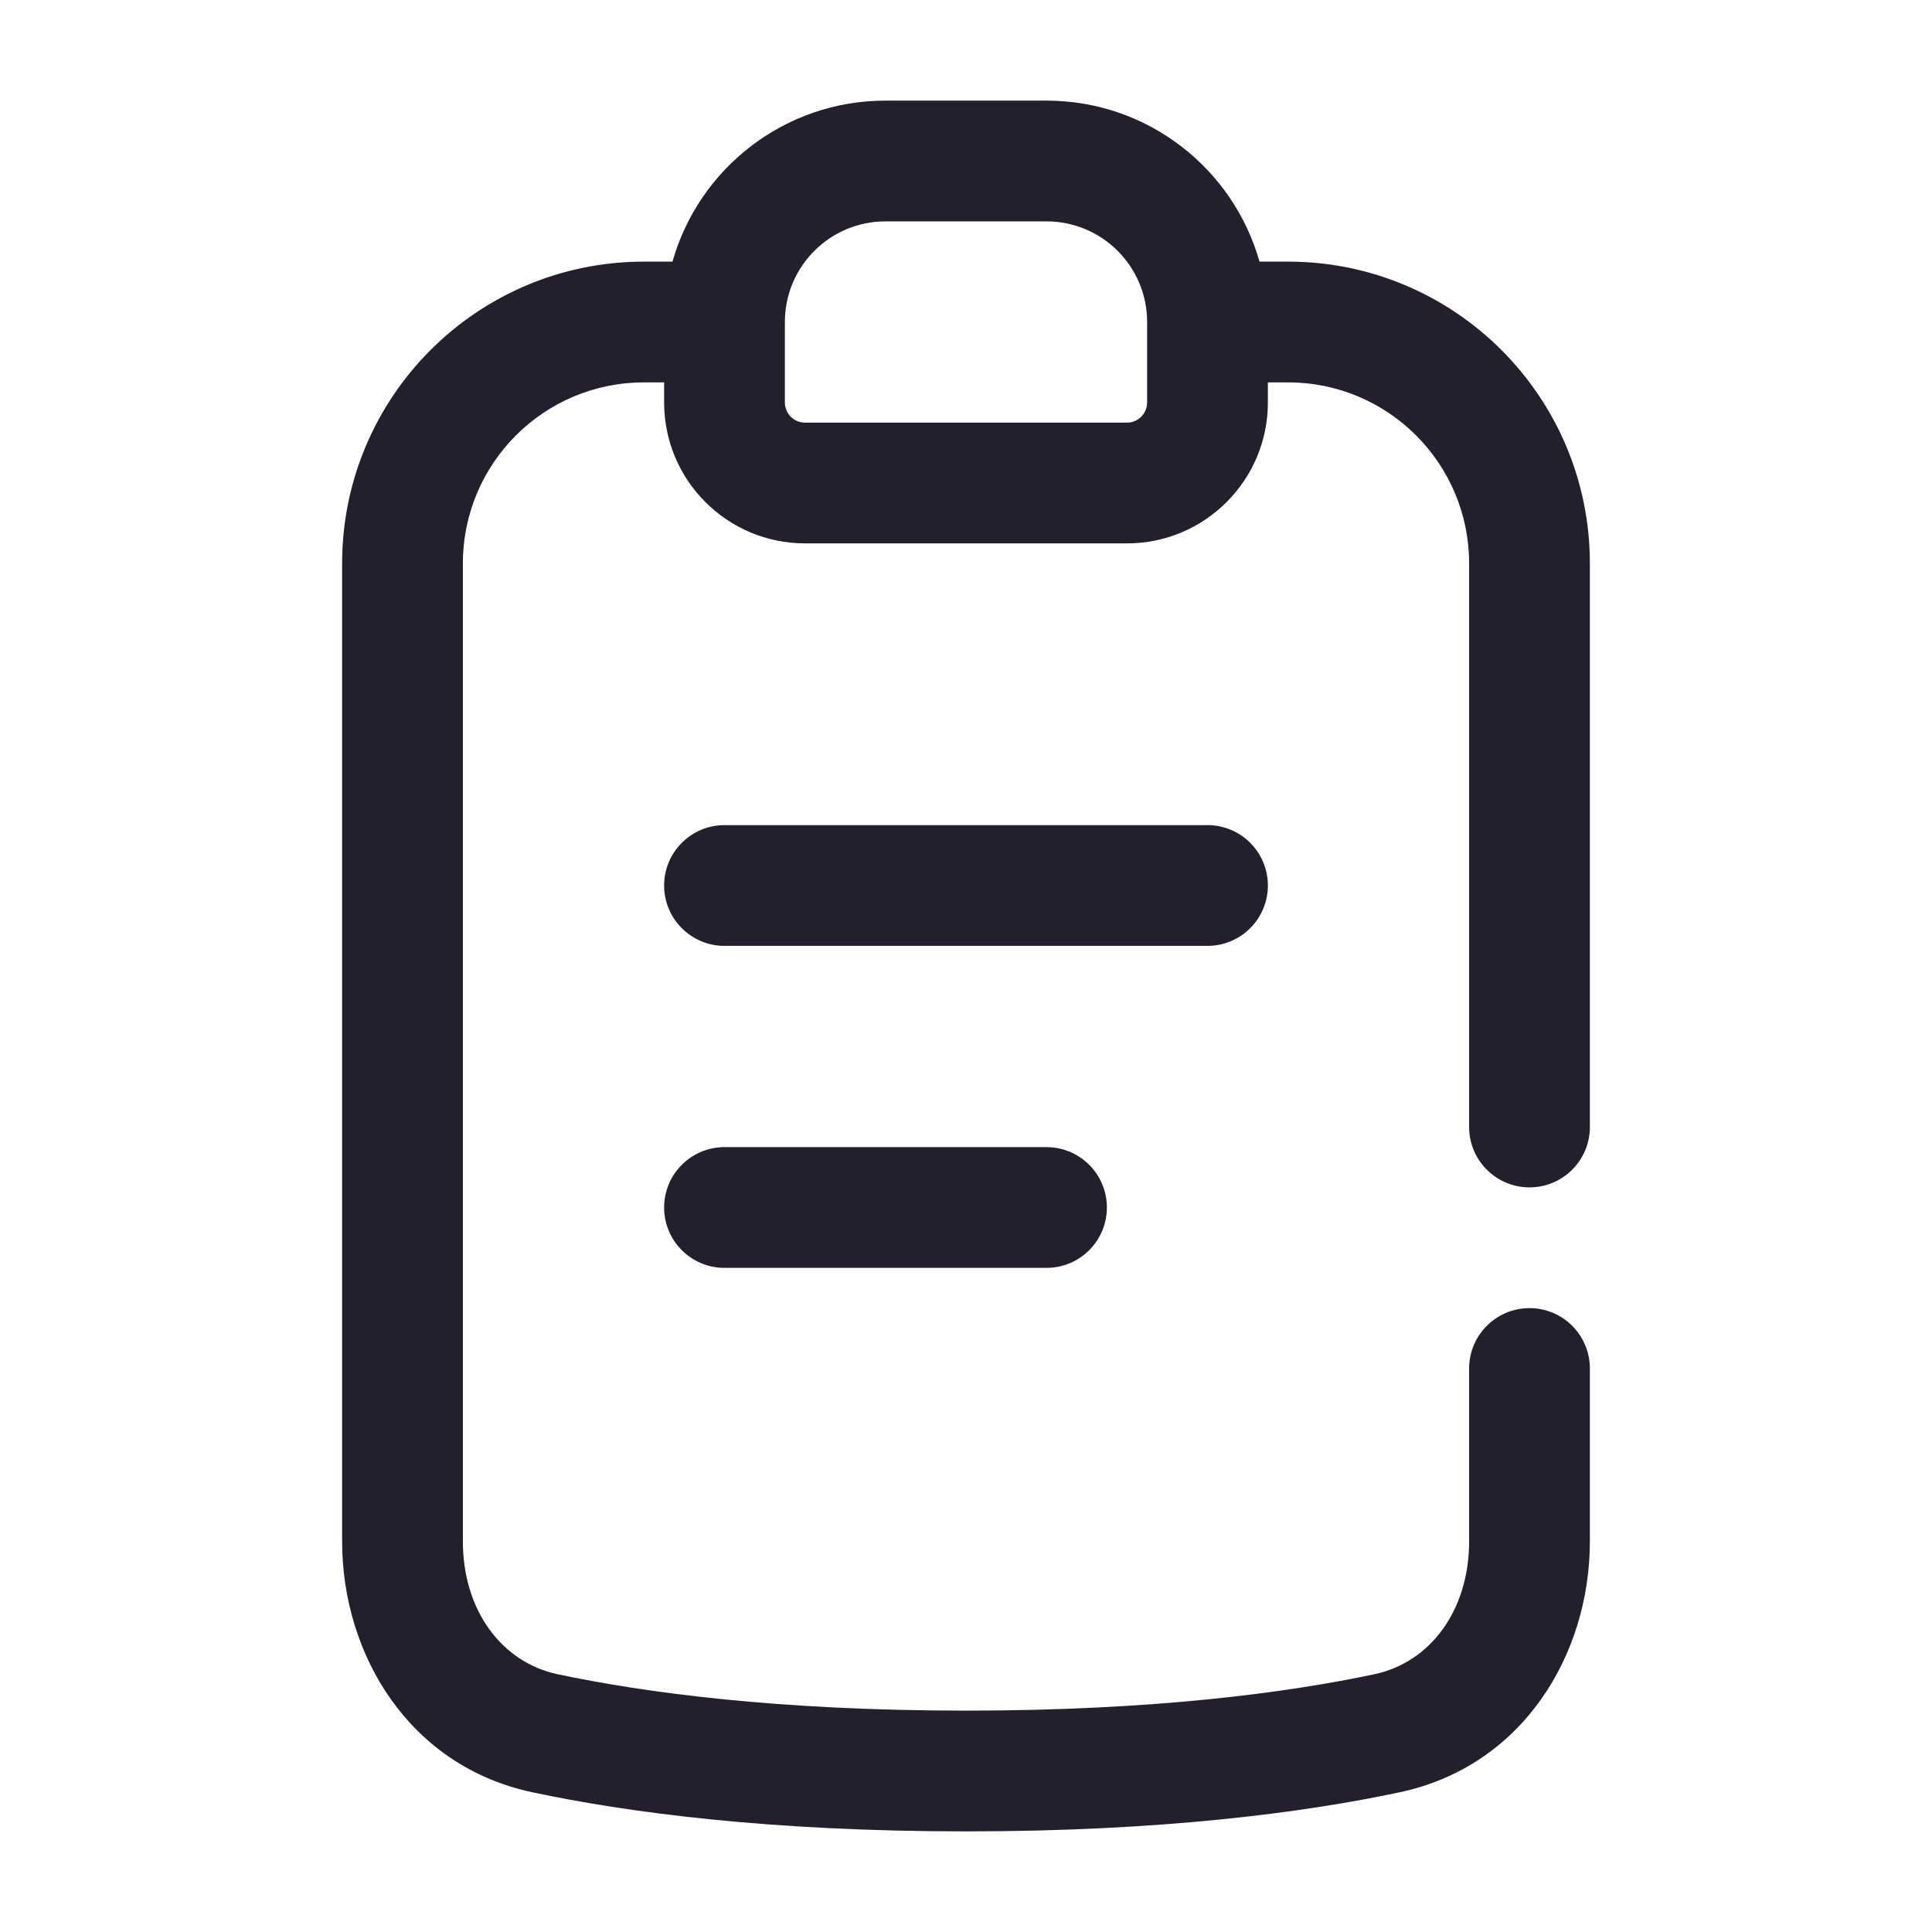 <svg width="24" height="24" viewBox="0 0 24 24" fill="none" xmlns="http://www.w3.org/2000/svg">
<path fill-rule="evenodd" clip-rule="evenodd" d="M8.354 3.25C8.68 2.096 9.741 1.25 11 1.25H13C14.259 1.25 15.32 2.096 15.646 3.25H16C18.071 3.25 19.75 4.929 19.75 7V14C19.75 14.414 19.414 14.75 19 14.75C18.586 14.75 18.25 14.414 18.25 14V7C18.25 5.757 17.243 4.75 16 4.75H15.75V5C15.75 5.966 14.966 6.75 14 6.75H10C9.034 6.75 8.25 5.966 8.25 5V4.75H8C6.757 4.75 5.75 5.757 5.75 7V19.146C5.75 20.008 6.235 20.651 6.927 20.798C8 21.025 9.654 21.25 12 21.25C14.346 21.25 16 21.025 17.073 20.798C17.765 20.651 18.25 20.008 18.25 19.146V17C18.25 16.586 18.586 16.25 19 16.25C19.414 16.25 19.75 16.586 19.75 17V19.146C19.75 20.556 18.916 21.941 17.384 22.265C16.201 22.516 14.442 22.75 12 22.75C9.558 22.75 7.799 22.516 6.616 22.265L6.771 21.532L6.616 22.265C5.084 21.941 4.25 20.556 4.25 19.146V7C4.25 4.929 5.929 3.25 8 3.25H8.354ZM11 2.75C10.31 2.75 9.75 3.31 9.75 4V5C9.75 5.138 9.862 5.25 10 5.25H14C14.138 5.25 14.25 5.138 14.25 5V4C14.25 3.31 13.69 2.75 13 2.75H11ZM8.25 11C8.25 10.586 8.586 10.25 9 10.25H15C15.414 10.25 15.75 10.586 15.75 11C15.75 11.414 15.414 11.75 15 11.75H9C8.586 11.75 8.25 11.414 8.25 11ZM8.25 15C8.25 14.586 8.586 14.25 9 14.25H13C13.414 14.25 13.75 14.586 13.75 15C13.75 15.414 13.414 15.75 13 15.75H9C8.586 15.75 8.25 15.414 8.25 15Z" fill="#231F2C"/>
</svg>
